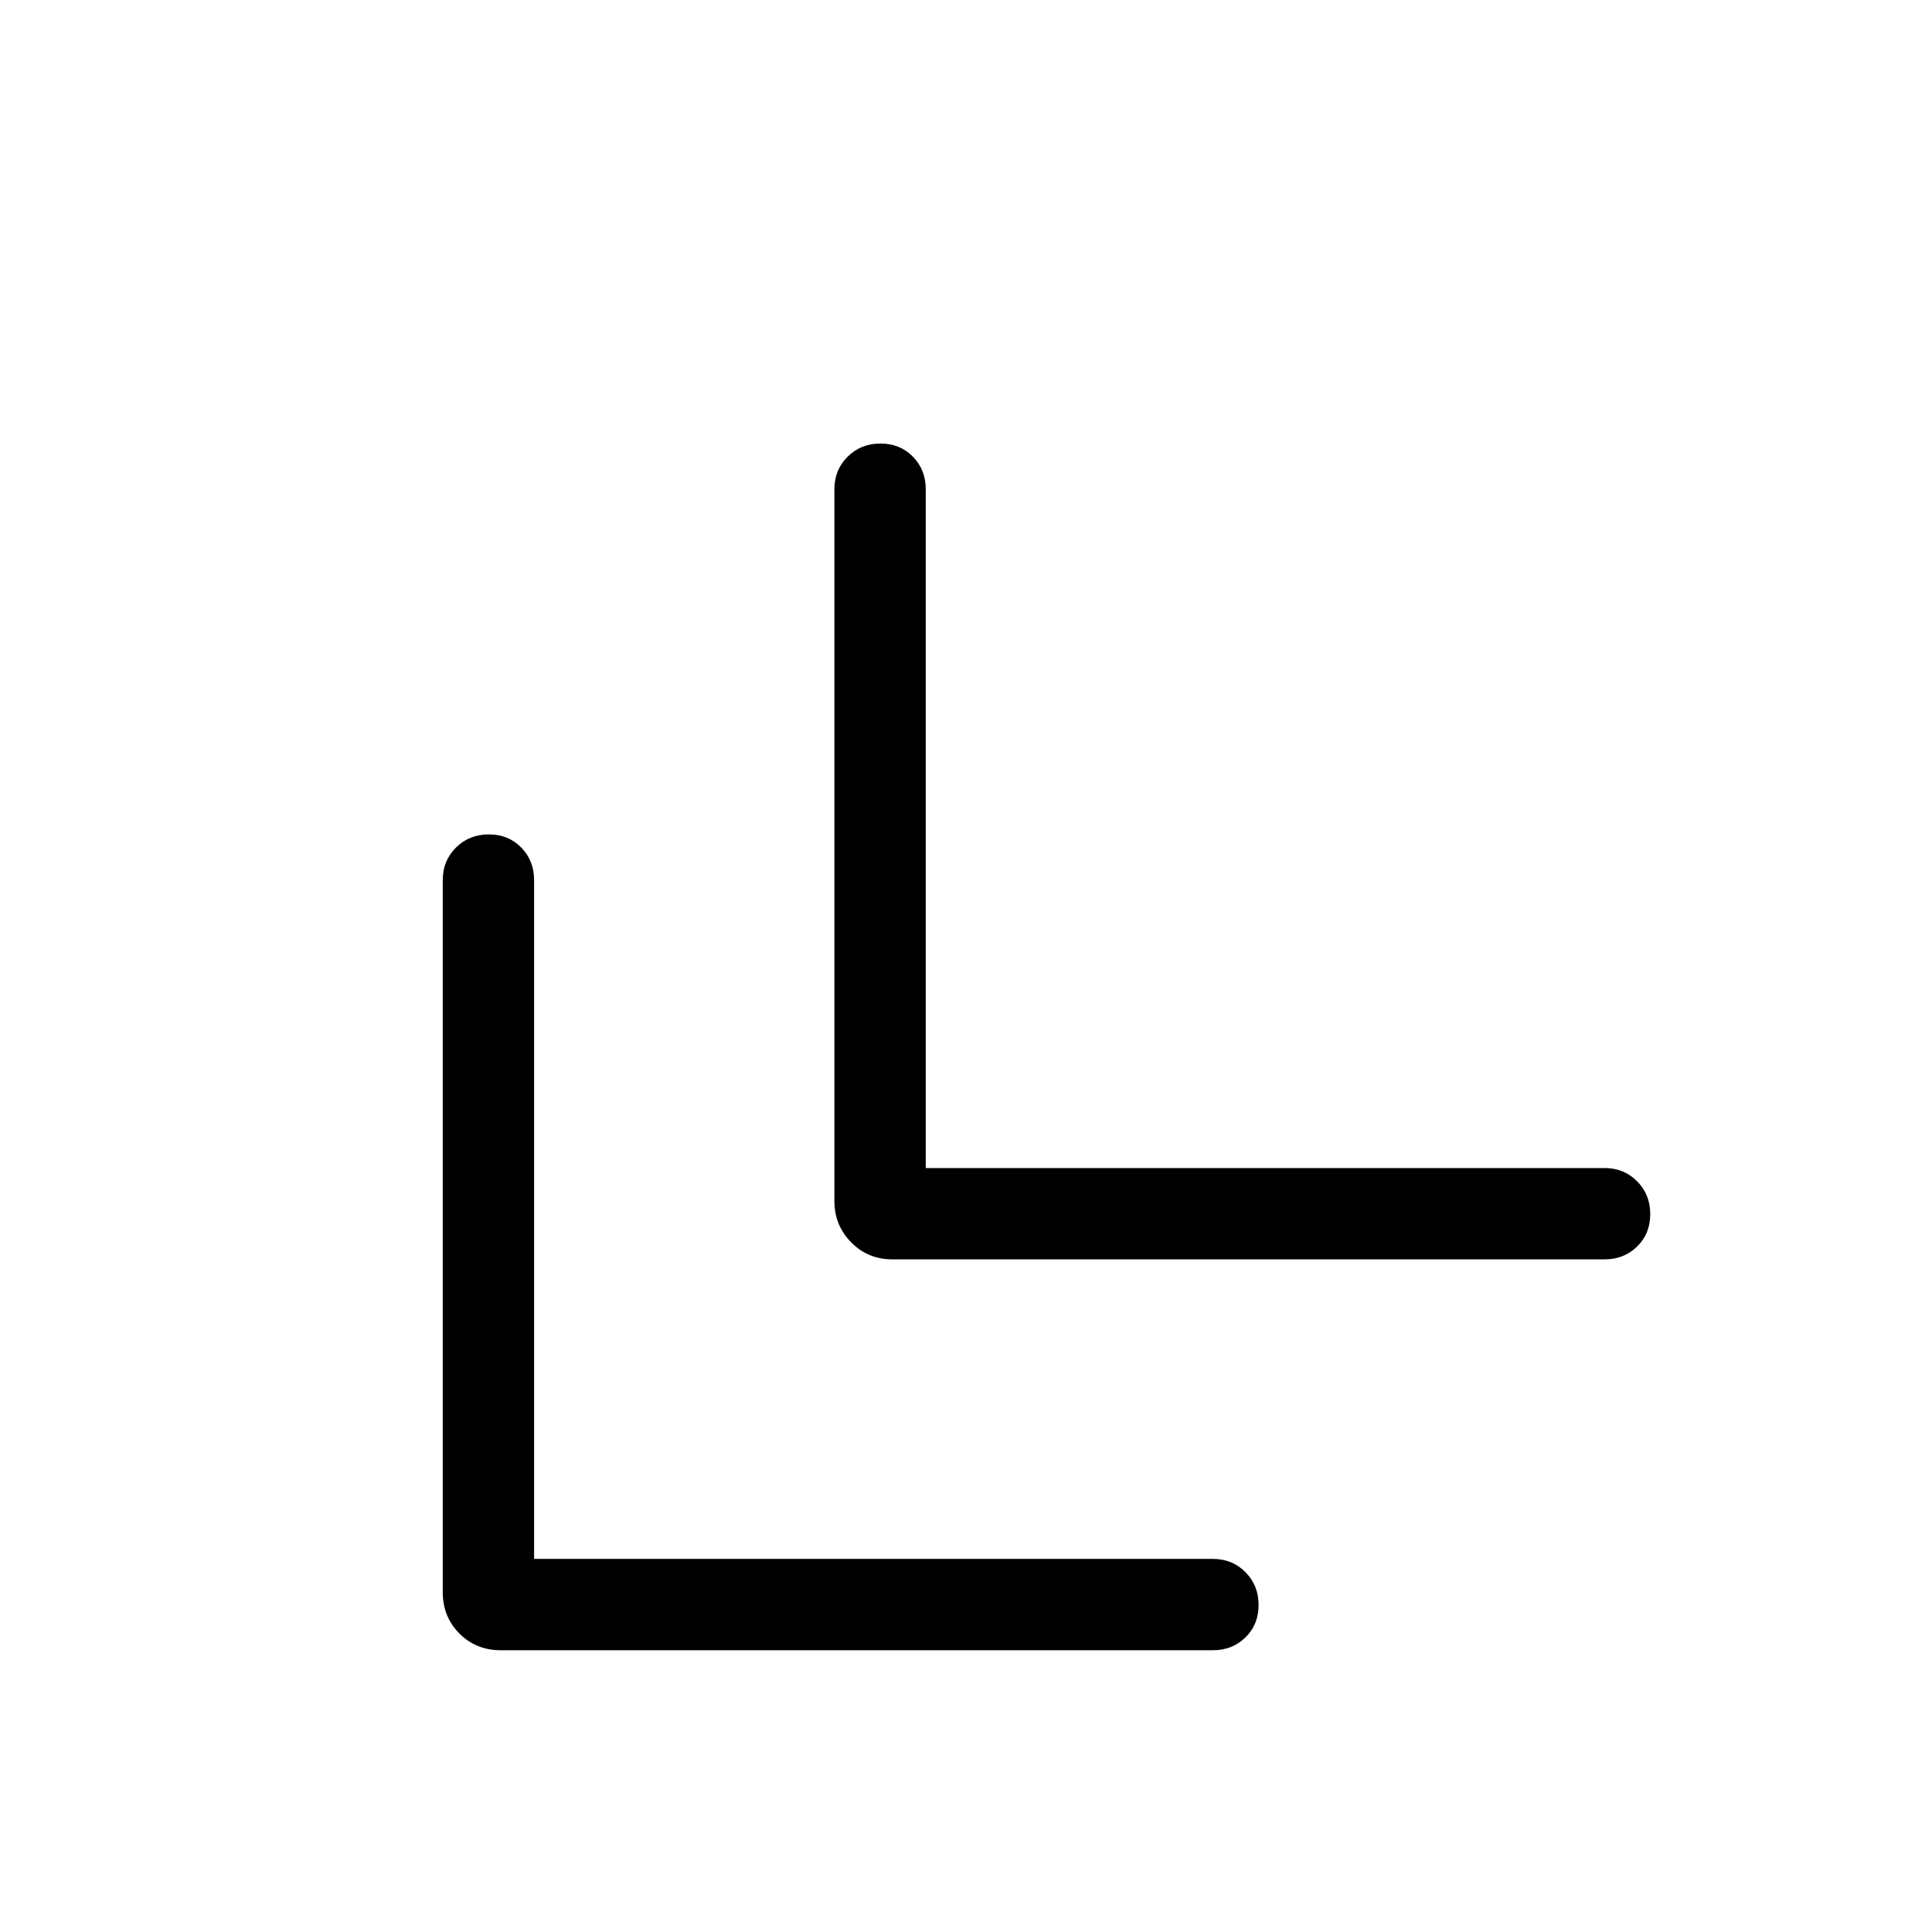 <svg xmlns="http://www.w3.org/2000/svg" height="48" viewBox="0 -960 960 960" width="48"><path d="M248.85-140q-12.26 0-20.56-8.29-8.29-8.3-8.29-20.56v-353.84q0-9.65 6.58-16.17 6.58-6.53 16.31-6.53 9.73 0 16.11 6.53 6.39 6.52 6.39 16.17v337.3h337.3q9.65 0 16.17 6.59 6.53 6.58 6.53 16.3 0 9.73-6.53 16.11-6.52 6.39-16.17 6.39H248.85Zm194.61-194.23q-12.26 0-20.55-8.49-8.3-8.48-8.3-20.36v-353.84q0-9.65 6.59-16.17 6.58-6.52 16.3-6.52 9.73 0 16.11 6.52 6.39 6.52 6.39 16.17v337.31h337.31q9.64 0 16.16 6.58 6.53 6.58 6.53 16.3 0 9.73-6.53 16.12-6.52 6.38-16.16 6.38H443.46Z"/></svg>